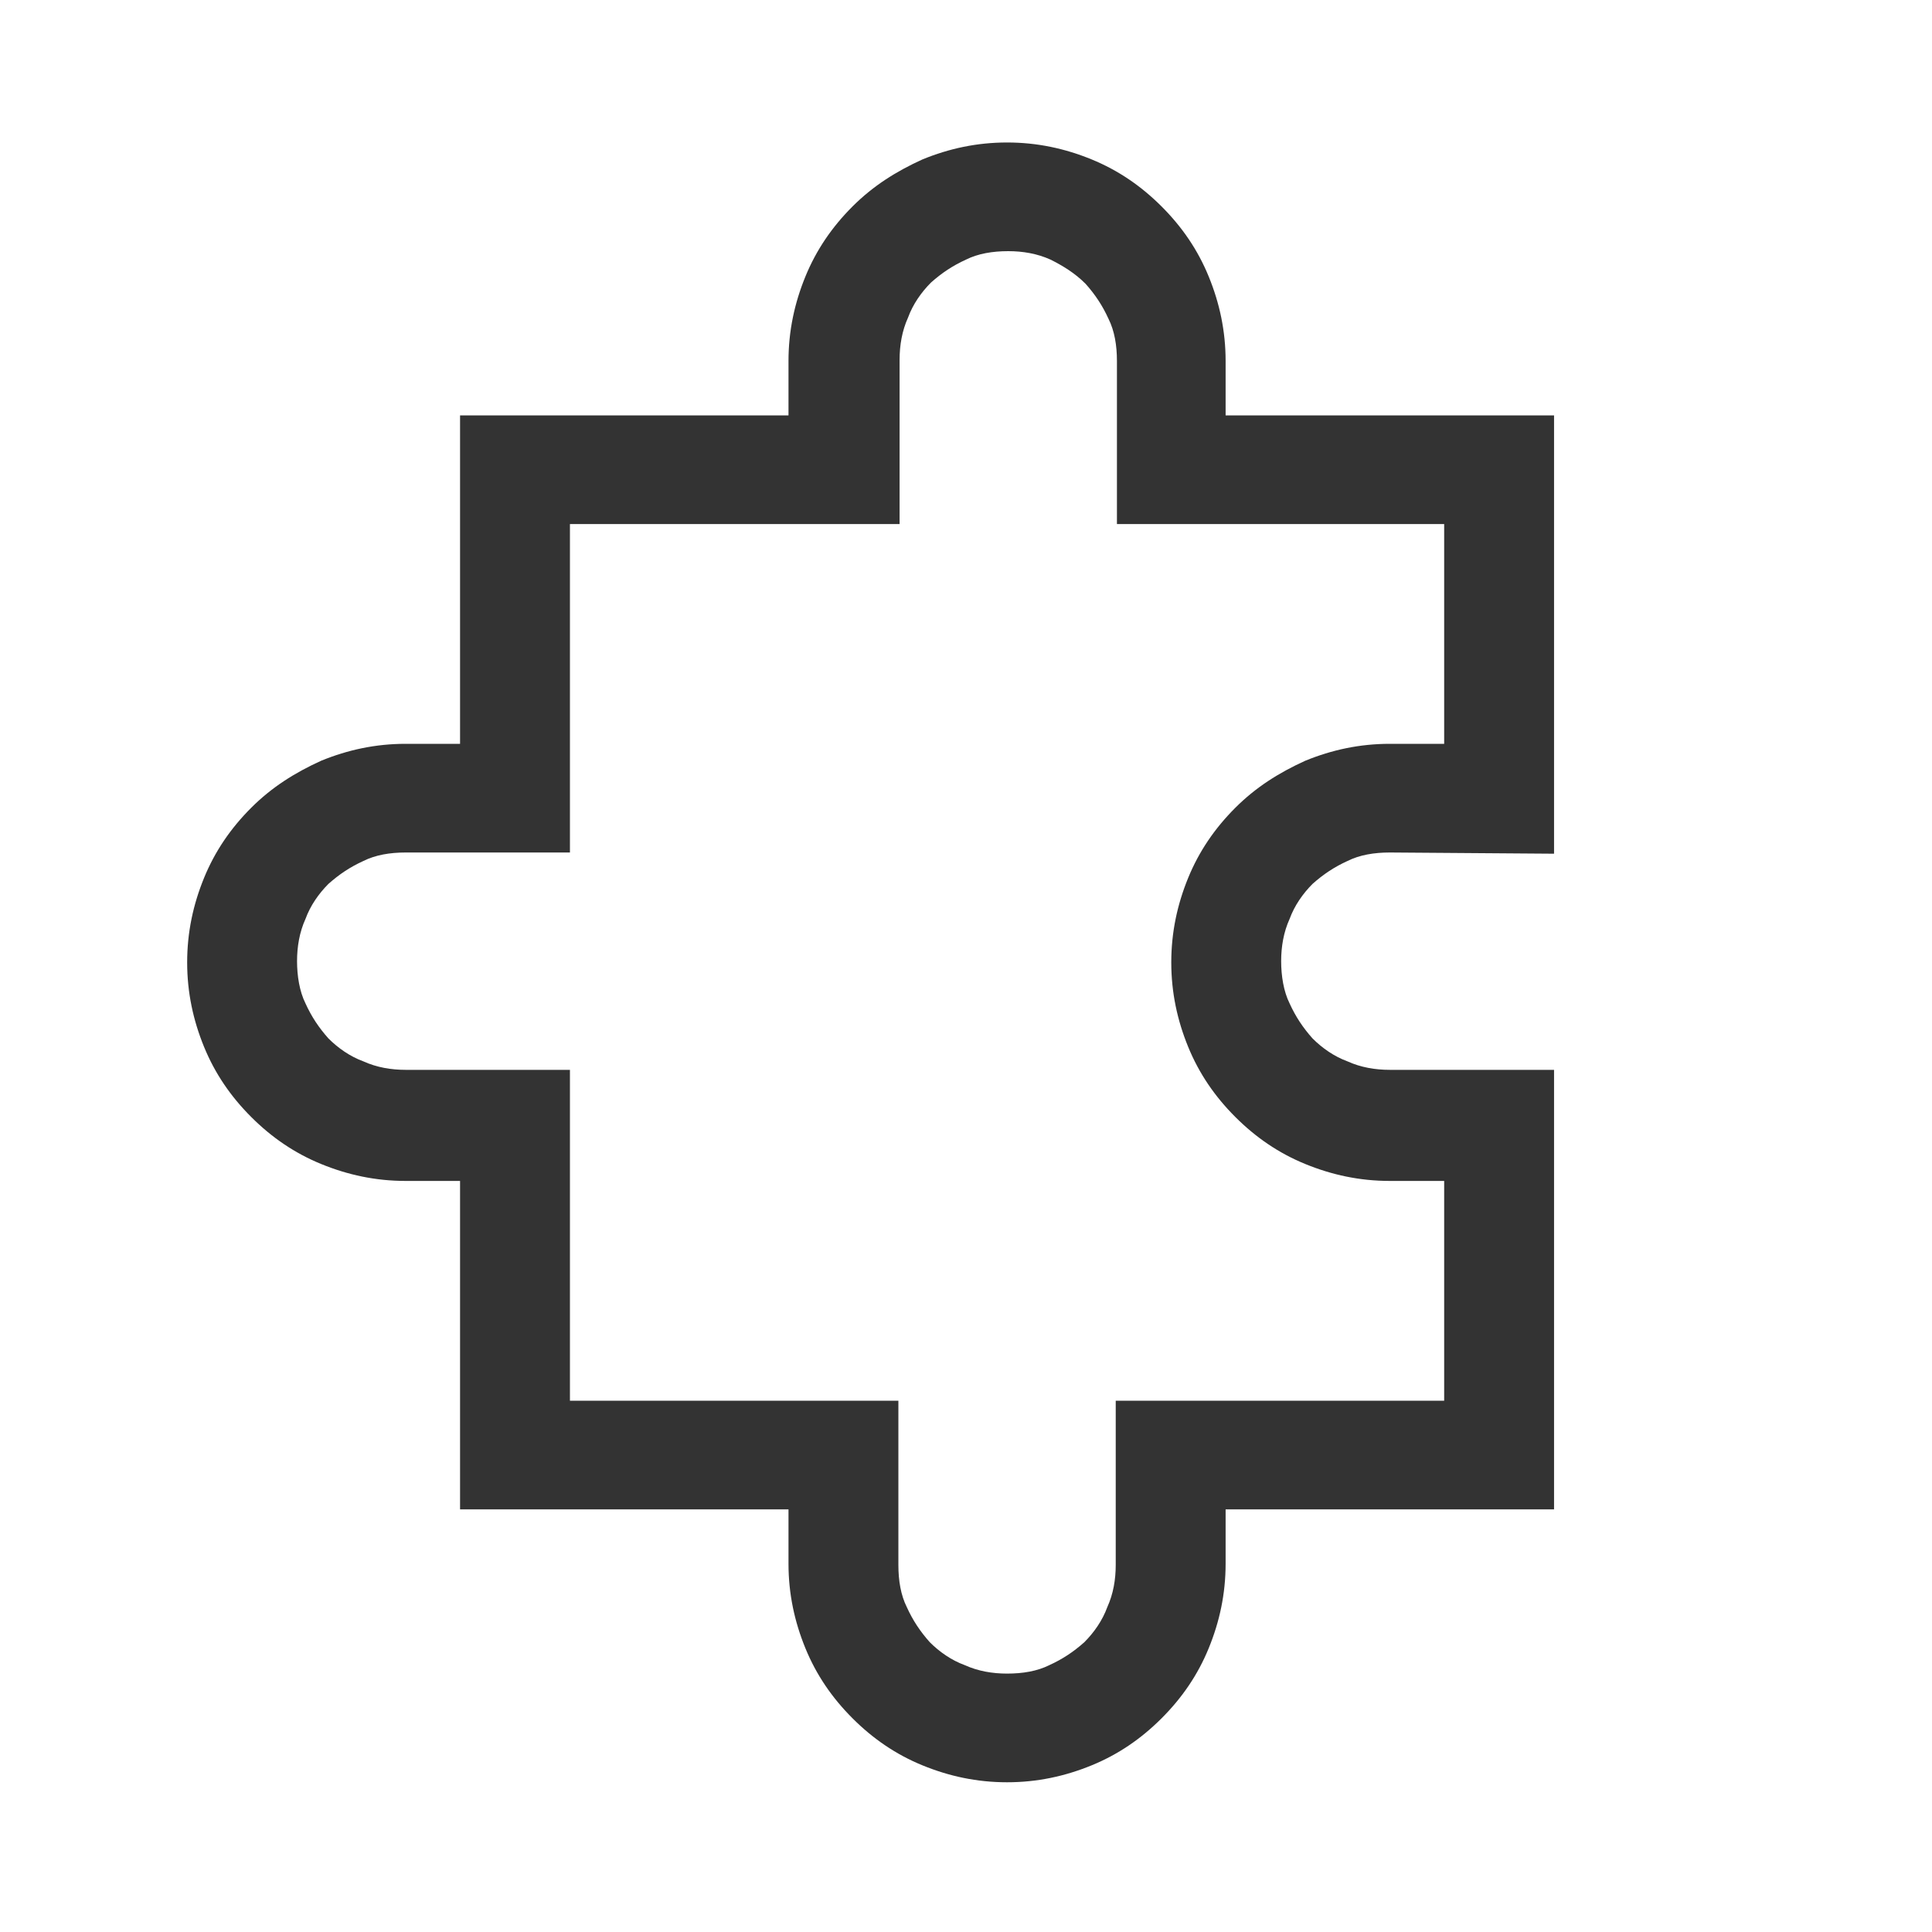<?xml version="1.0" encoding="utf-8"?>
<!-- Generator: Adobe Illustrator 24.0.0, SVG Export Plug-In . SVG Version: 6.00 Build 0)  -->
<svg version="1.1" id="Layer_1" xmlns="http://www.w3.org/2000/svg" xmlns:xlink="http://www.w3.org/1999/xlink" x="0px" y="0px"
	 viewBox="0 0 160 160" style="enable-background:new 0 0 160 160;" xml:space="preserve">
<style type="text/css">
	.st0{fill:#333333;}
</style>
<g id="Layer_12">
	<g>
		<path class="st0" d="M115.1,70.6c-1.3,0-2.5,0.2-3.5,0.7c-1.1,0.5-2,1.1-2.9,1.9c-0.8,0.8-1.5,1.8-1.9,2.9
			c-0.5,1.1-0.7,2.3-0.7,3.5s0.2,2.5,0.7,3.5c0.5,1.1,1.1,2,1.9,2.9c0.8,0.8,1.8,1.5,2.9,1.9c1.1,0.5,2.3,0.7,3.5,0.7h13.6V125
			h-27.2v4.5c0,2.5-0.5,4.8-1.4,7s-2.2,4.1-3.9,5.8c-1.7,1.7-3.6,3-5.8,3.9s-4.5,1.4-7,1.4s-4.8-0.5-7-1.4s-4.1-2.2-5.8-3.9
			c-1.7-1.7-3-3.6-3.9-5.8s-1.4-4.5-1.4-7V125H38.1V97.8h-4.5c-2.5,0-4.8-0.5-7-1.4s-4.1-2.2-5.8-3.9c-1.7-1.7-3-3.6-3.9-5.8
			c-0.9-2.2-1.4-4.5-1.4-7s0.5-4.8,1.4-7s2.2-4.1,3.9-5.8c1.7-1.7,3.6-2.9,5.8-3.9c2.2-0.9,4.5-1.4,7-1.4h4.5V34.4h27.2v-4.5
			c0-2.5,0.5-4.8,1.4-7s2.2-4.1,3.9-5.8c1.7-1.7,3.6-2.9,5.8-3.9c2.2-0.9,4.5-1.4,7-1.4s4.8,0.5,7,1.4s4.1,2.2,5.8,3.9
			c1.7,1.7,3,3.6,3.9,5.8s1.4,4.5,1.4,7v4.5h27.2v36.3L115.1,70.6L115.1,70.6z M115.1,97.8c-2.5,0-4.8-0.5-7-1.4s-4.1-2.2-5.8-3.9
			c-1.7-1.7-3-3.6-3.9-5.8c-0.9-2.2-1.4-4.5-1.4-7s0.5-4.8,1.4-7s2.2-4.1,3.9-5.8c1.7-1.7,3.6-2.9,5.8-3.9c2.2-0.9,4.5-1.4,7-1.4
			h4.5V43.4H92.5V29.9c0-1.3-0.2-2.5-0.7-3.5c-0.5-1.1-1.1-2-1.9-2.9C89,22.6,88,22,87,21.5c-1.1-0.5-2.3-0.7-3.5-0.7
			c-1.3,0-2.5,0.2-3.5,0.7c-1.1,0.5-2,1.1-2.9,1.9c-0.8,0.8-1.5,1.8-1.9,2.9c-0.5,1.1-0.7,2.3-0.7,3.5v13.6H47.2v27.2H33.6
			c-1.3,0-2.5,0.2-3.5,0.7c-1.1,0.5-2,1.1-2.9,1.9c-0.8,0.8-1.5,1.8-1.9,2.9c-0.5,1.1-0.7,2.3-0.7,3.5s0.2,2.5,0.7,3.5
			c0.5,1.1,1.1,2,1.9,2.9c0.8,0.8,1.8,1.5,2.9,1.9c1.1,0.5,2.3,0.7,3.5,0.7h13.6V116h27.2v13.6c0,1.3,0.2,2.5,0.7,3.5
			c0.5,1.1,1.1,2,1.9,2.9c0.8,0.8,1.8,1.5,2.9,1.9c1.1,0.5,2.3,0.7,3.5,0.7c1.3,0,2.5-0.2,3.5-0.7c1.1-0.5,2-1.1,2.9-1.9
			c0.8-0.8,1.5-1.8,1.9-2.9c0.5-1.1,0.7-2.3,0.7-3.5V116h27.2V97.8H115.1z"/>
	</g>
</g>
</svg>
